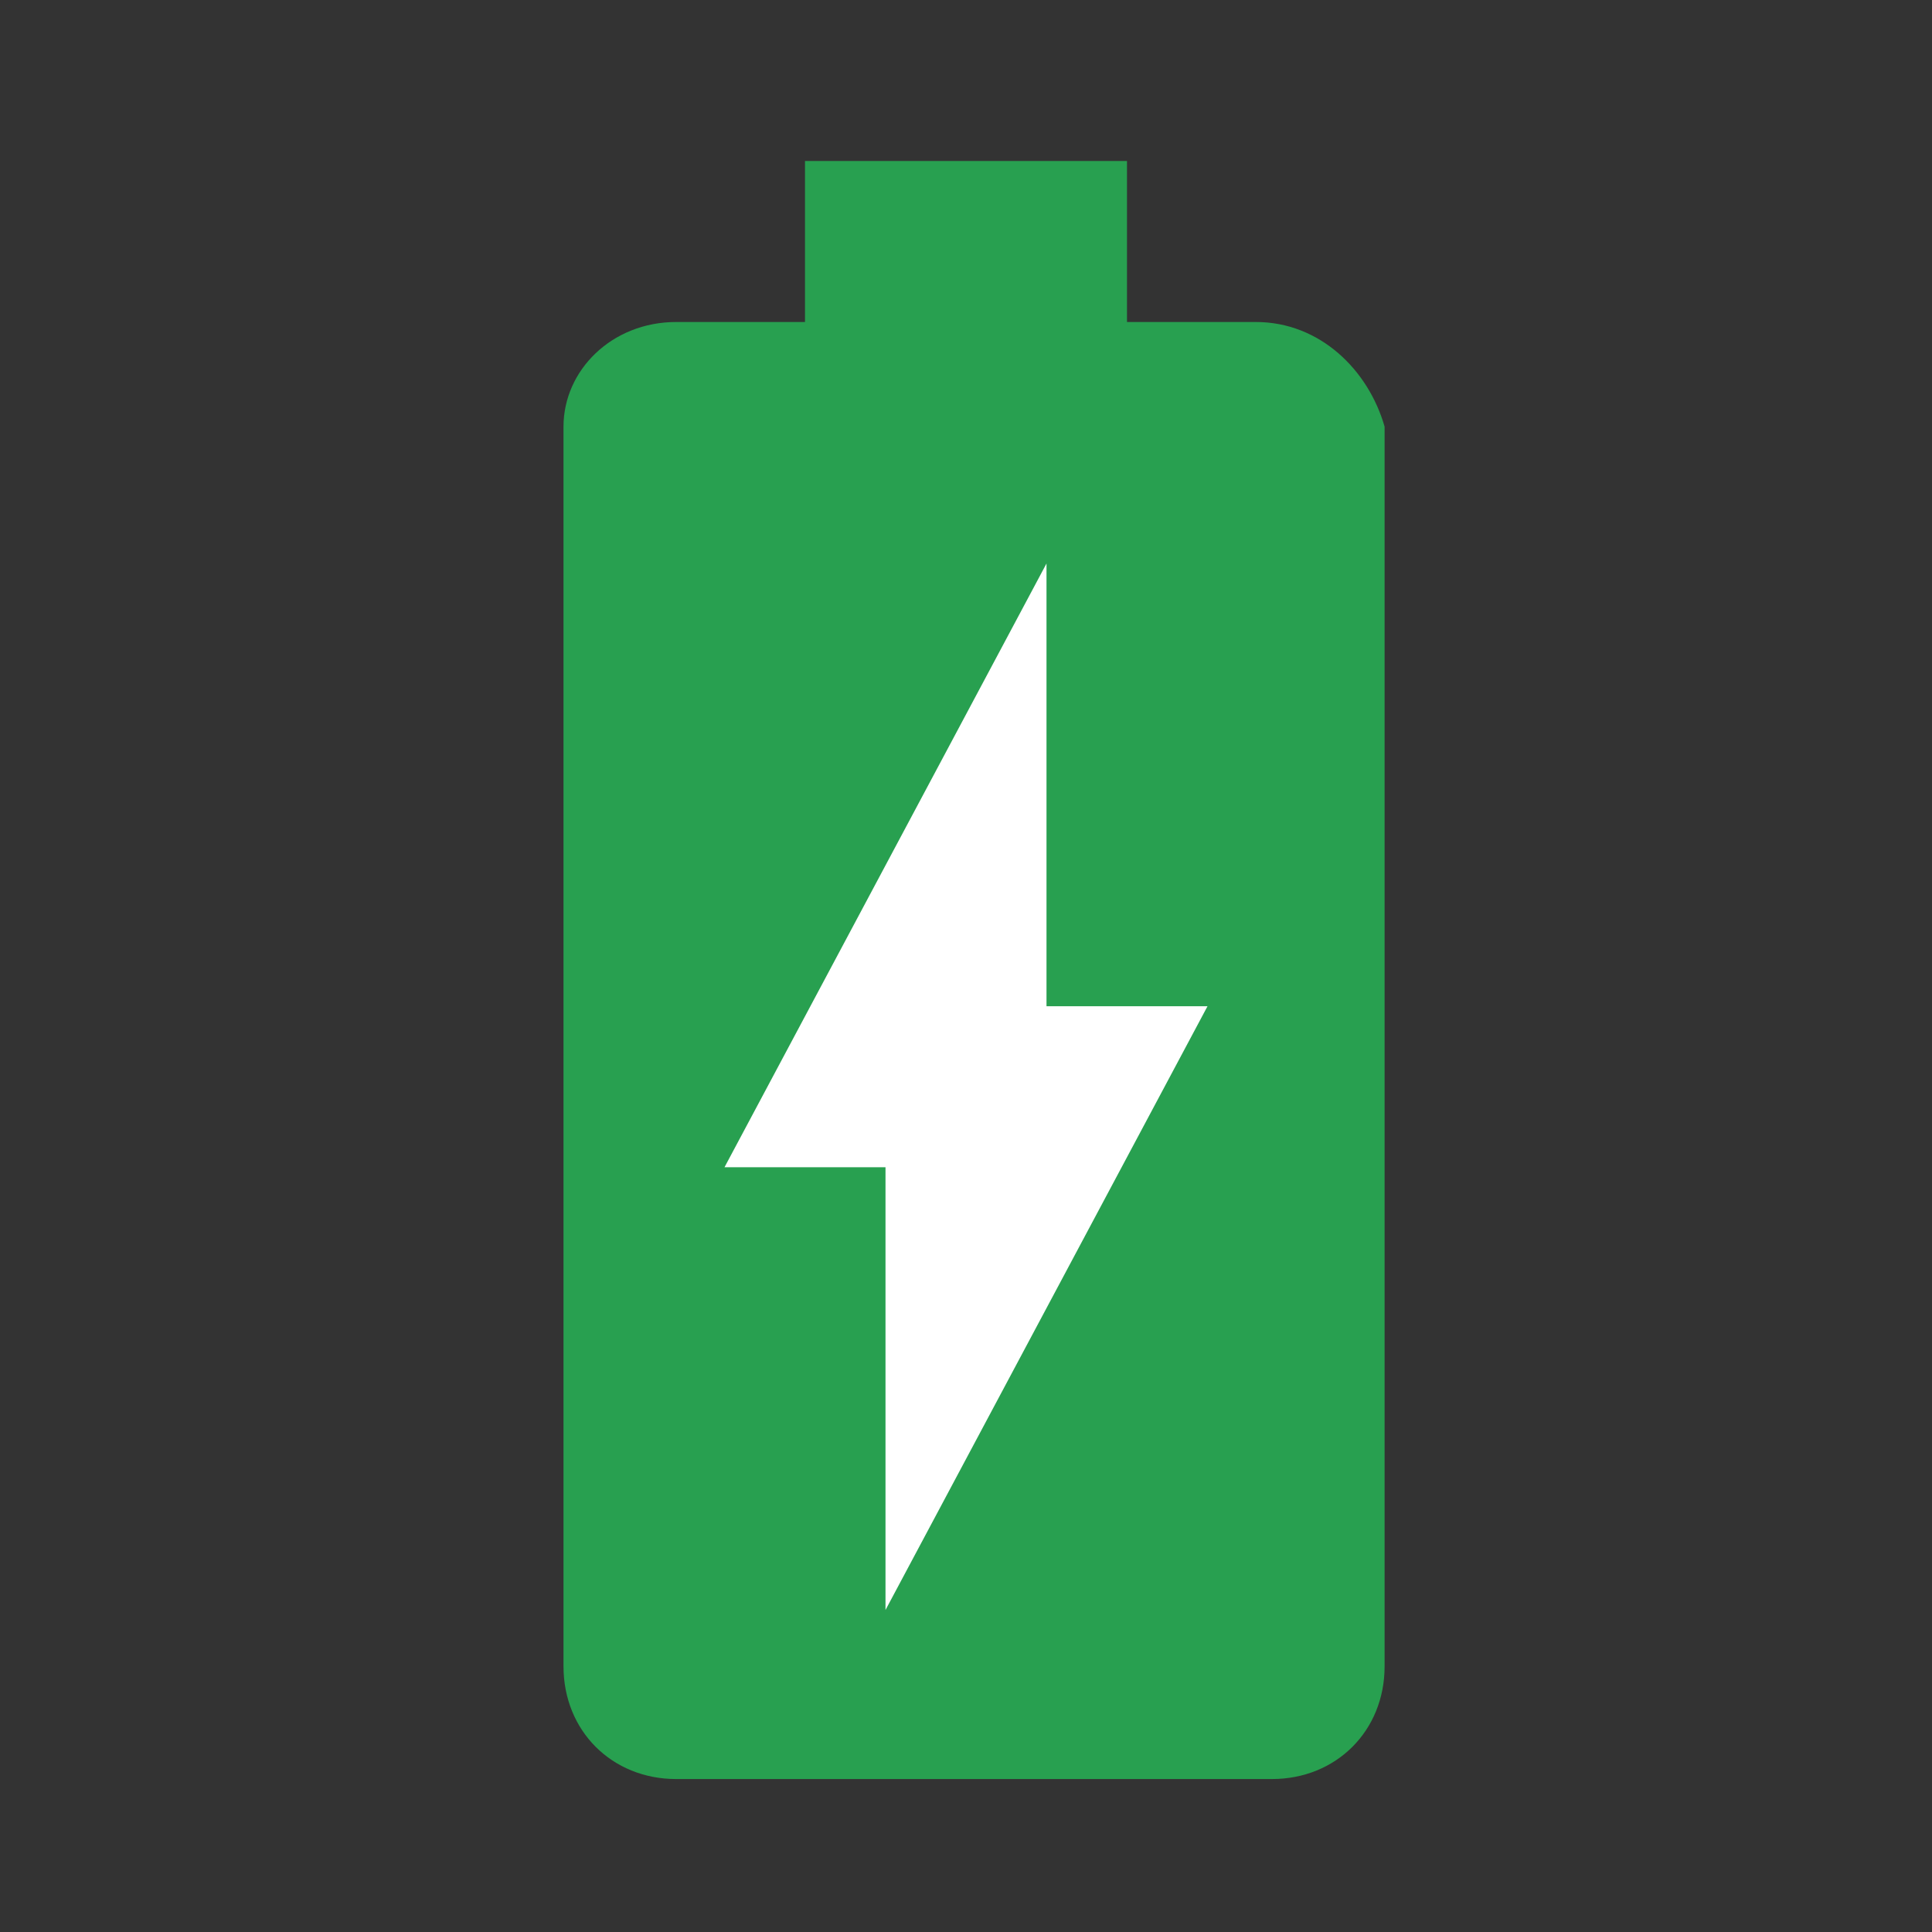 <svg xmlns="http://www.w3.org/2000/svg" xmlns:xlink="http://www.w3.org/1999/xlink" id="Ebene_1" width="24" height="24" x="0" y="0" enable-background="new 0 0 24 24" version="1.1" viewBox="0 0 24 24" xml:space="preserve"><rect x="0" y="0" width="24" height="24" fill="#333333" stroke="none"/><path fill="#28A050" d="M15.6,4H14V2h-4v2H8.4C7.6,4,7,4.6,7,5.3v15.4c0,0.8,0.6,1.4,1.4,1.4h7.4c0.8,0,1.4-0.6,1.4-1.4V5.3	C17,4.6,16.4,4,15.6,4z"/><polygon fill="#FFF" points="11 20 11 14.5 9 14.5 13 7 13 12.5 15 12.5"/></svg>